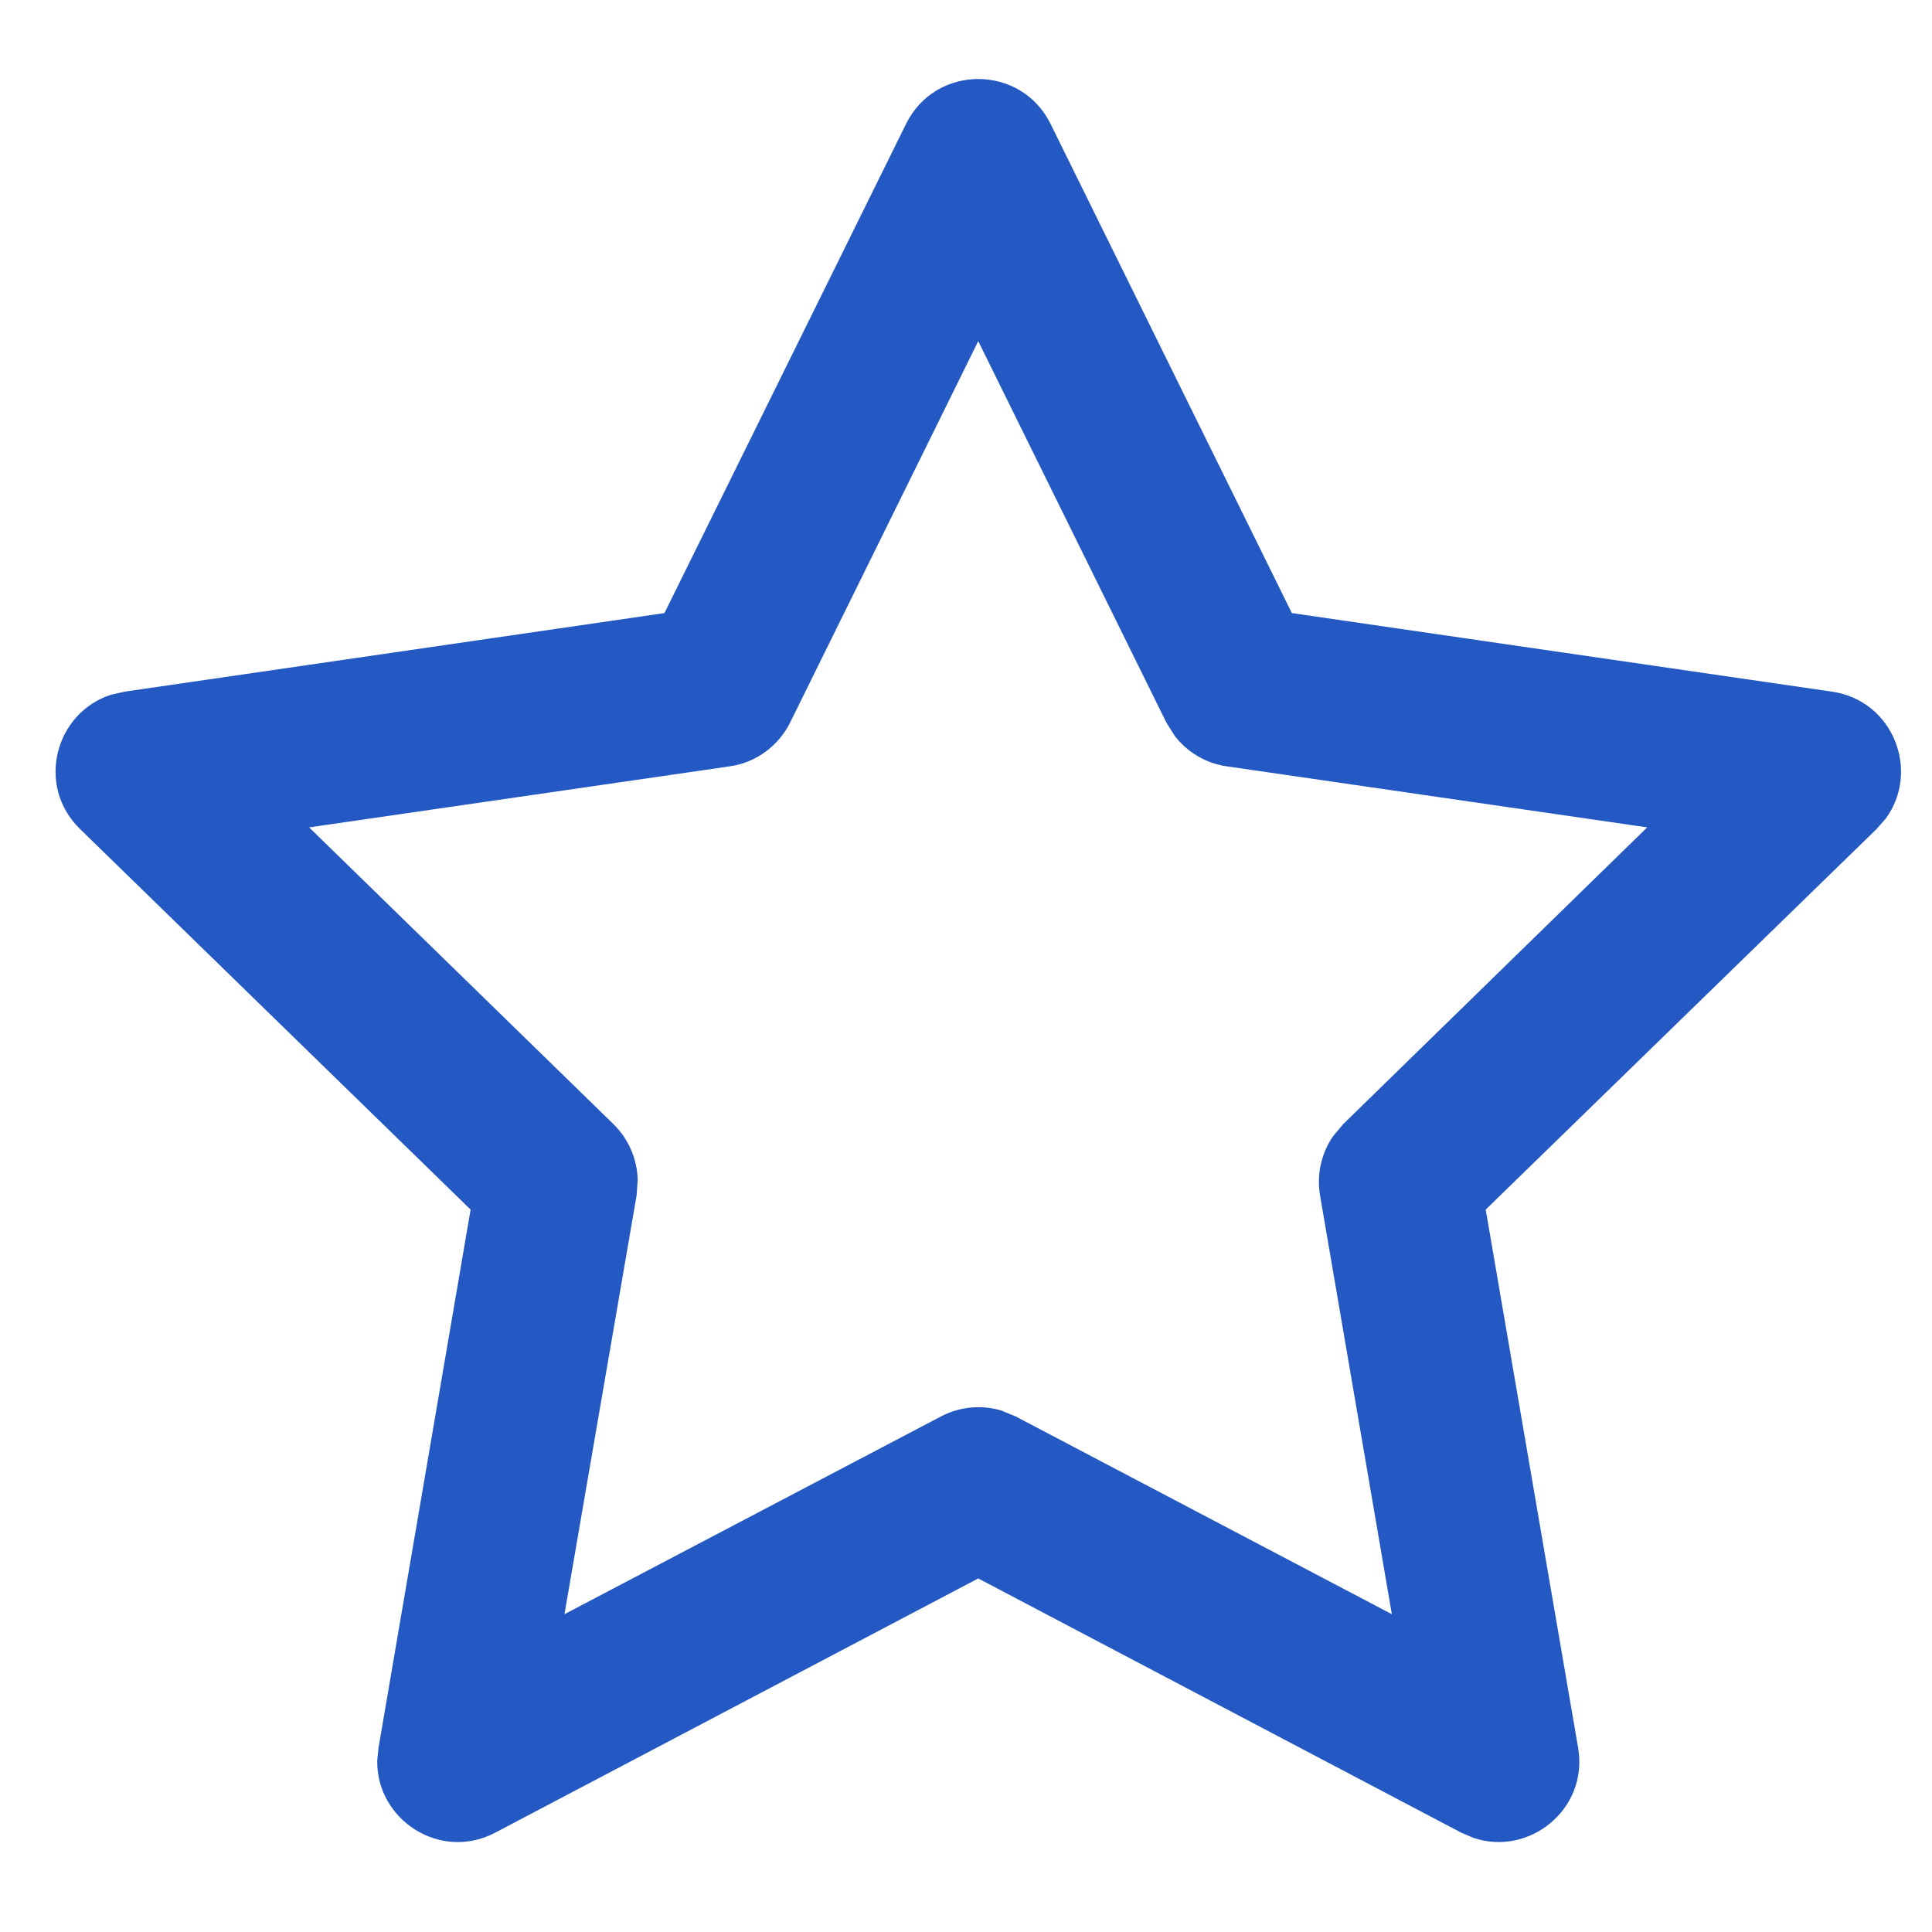 <?xml version="1.0" encoding="UTF-8"?>
<svg width="12px" height="12px" viewBox="0 0 12 12" version="1.1" xmlns="http://www.w3.org/2000/svg" xmlns:xlink="http://www.w3.org/1999/xlink">
    <title>icon/xtyx</title>
    <g id="icon/xtyx" stroke="none" stroke-width="1" fill="none" fill-rule="evenodd">
        <rect id="矩形" x="0" y="0" width="12" height="12"></rect>
        <path d="M5.628,0.769 C5.811,0.398 6.341,0.398 6.525,0.769 L8.024,3.808 L11.379,4.296 C11.76,4.351 11.928,4.79 11.713,5.084 L11.656,5.149 L9.228,7.513 L9.802,10.856 C9.867,11.237 9.498,11.533 9.151,11.415 L9.076,11.383 L6.076,9.804 L3.076,11.383 C2.734,11.563 2.338,11.303 2.343,10.936 L2.351,10.856 L2.923,7.513 L0.497,5.149 C0.221,4.88 0.342,4.427 0.69,4.315 L0.774,4.296 L4.127,3.808 L5.628,0.769 Z M6.076,2.119 L4.908,4.487 C4.835,4.634 4.695,4.737 4.532,4.76 L1.92,5.139 L3.81,6.982 C3.904,7.074 3.957,7.198 3.961,7.327 L3.954,7.425 L3.506,10.026 L5.844,8.798 C5.96,8.737 6.095,8.724 6.219,8.761 L6.309,8.798 L8.645,10.026 L8.199,7.425 C8.177,7.295 8.207,7.163 8.28,7.057 L8.343,6.982 L10.231,5.139 L7.621,4.76 C7.491,4.742 7.374,4.672 7.296,4.57 L7.244,4.487 L6.076,2.119 Z" id="星形" fill="#2458C2" fill-rule="nonzero"></path>
    </g>
</svg>